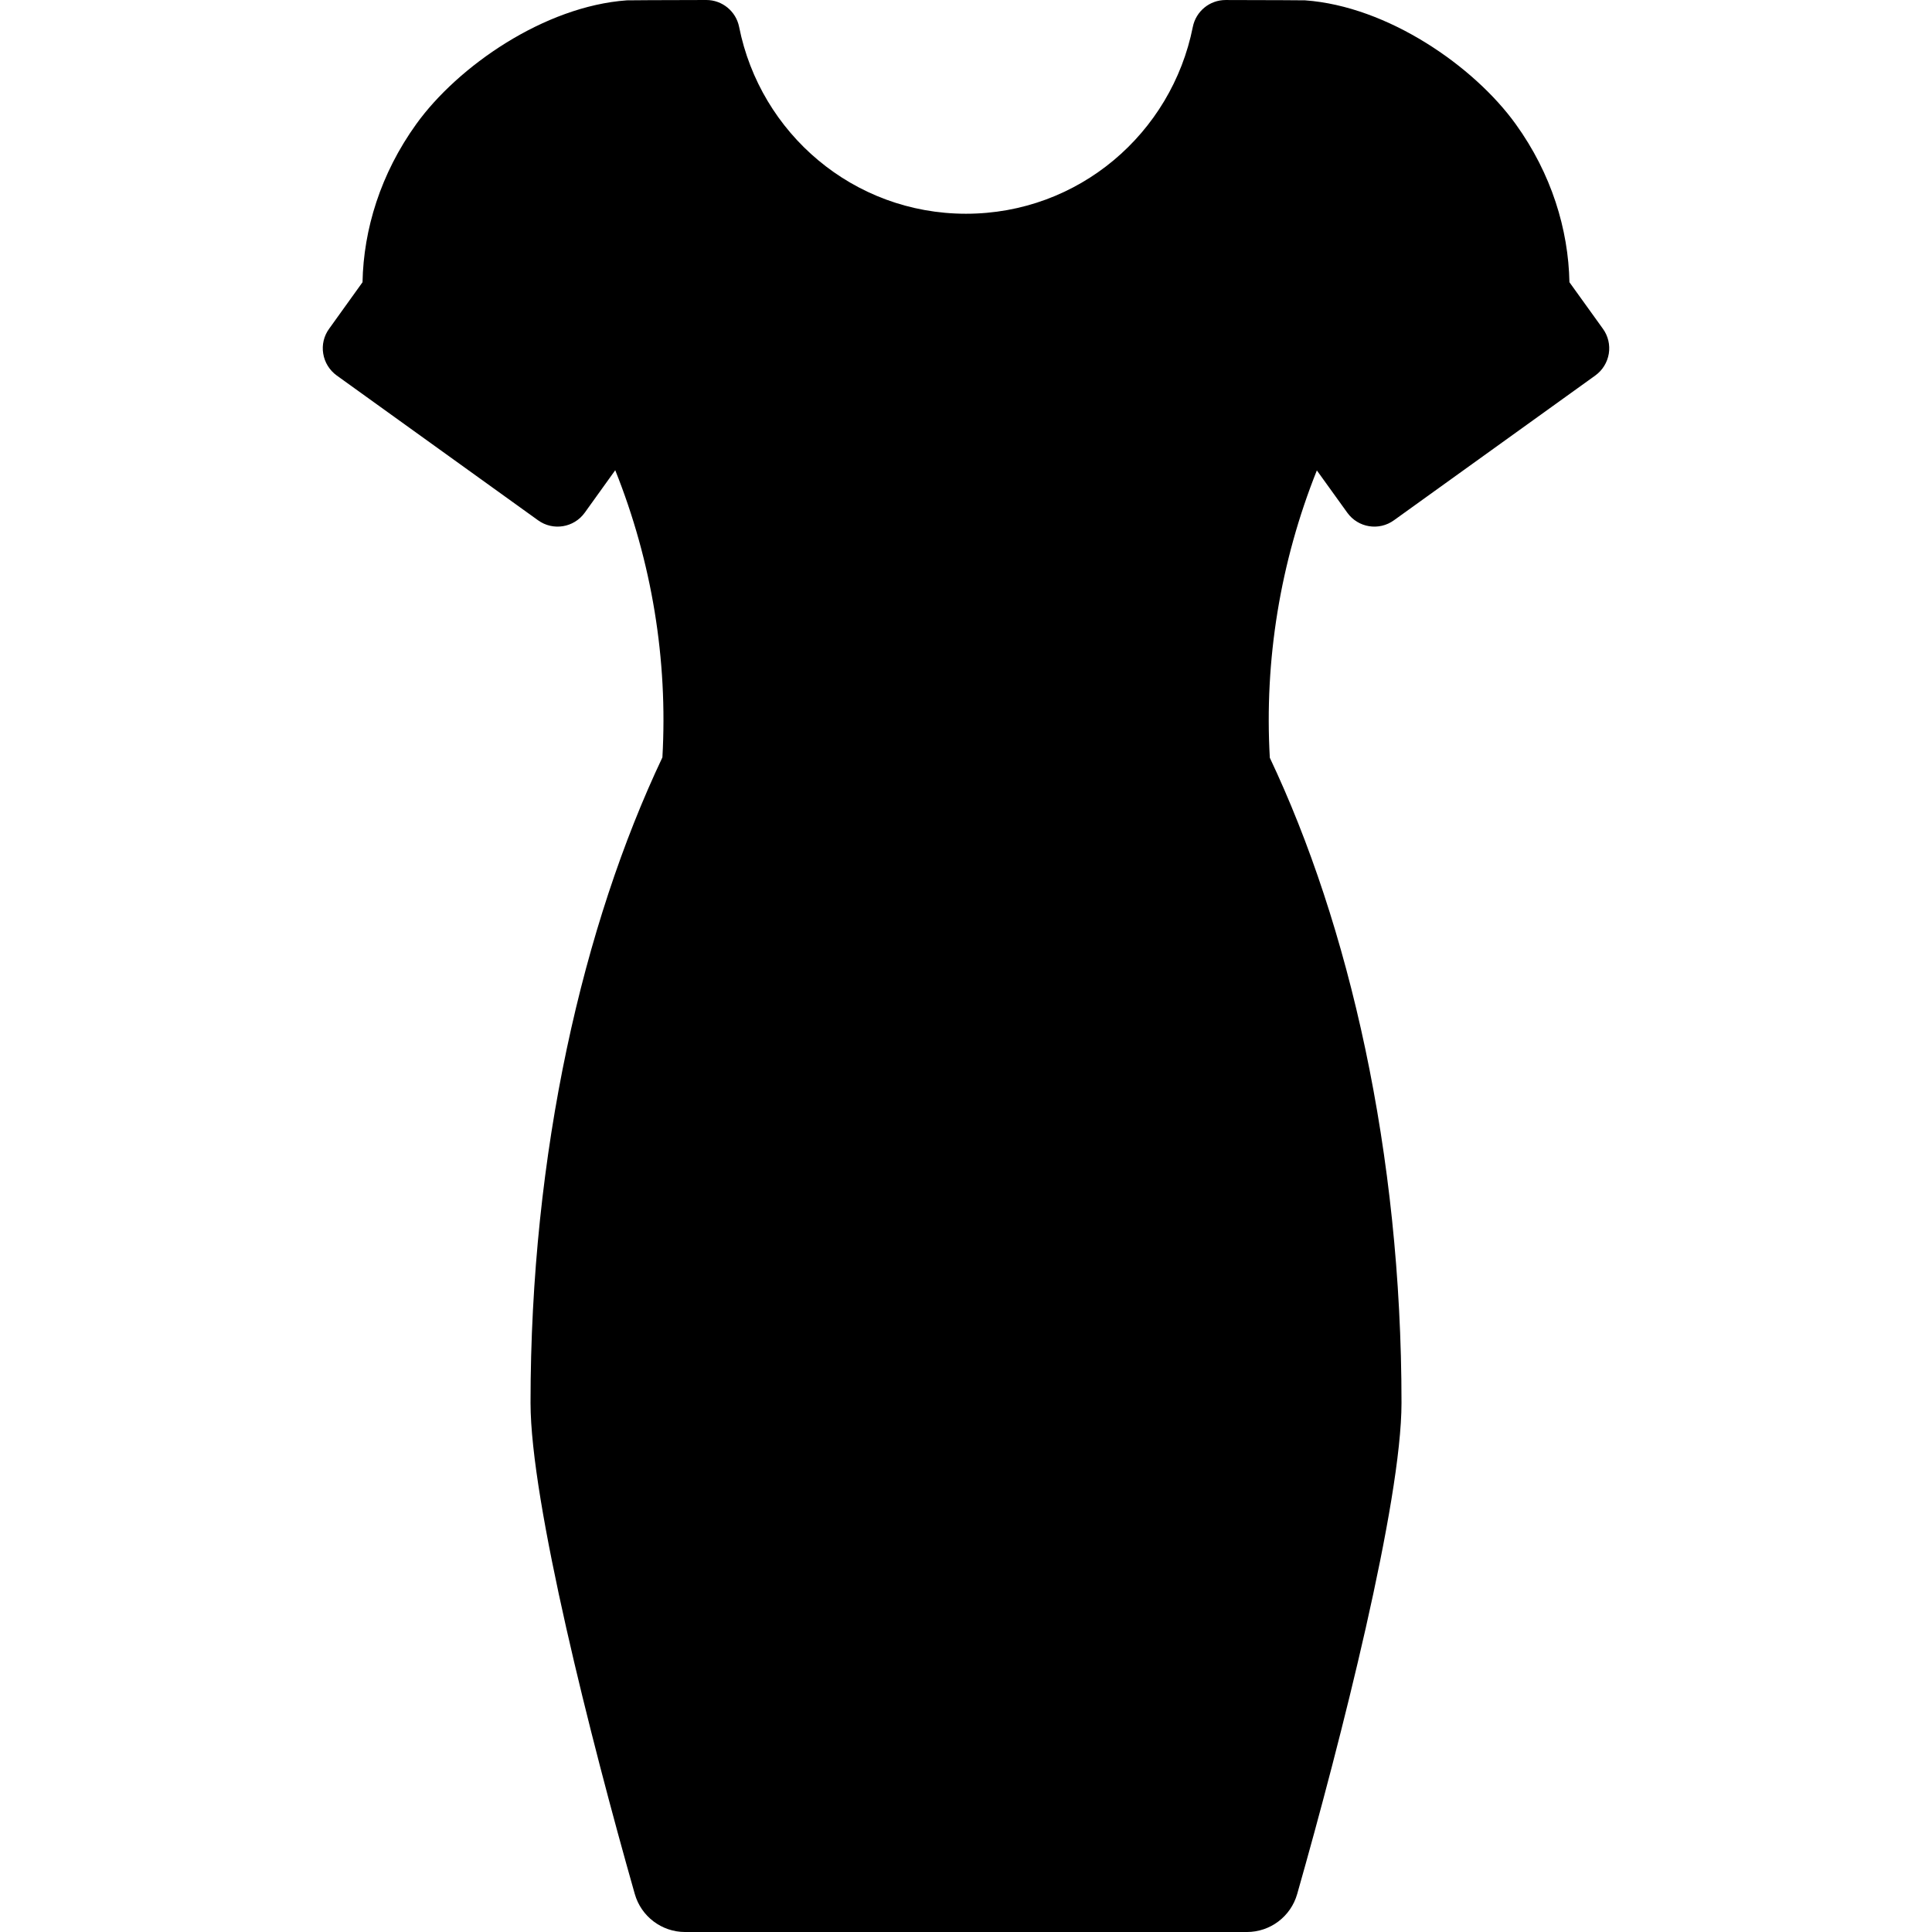 <?xml version="1.0" encoding="iso-8859-1"?>
<!-- Uploaded to: SVG Repo, www.svgrepo.com, Generator: SVG Repo Mixer Tools -->
<!DOCTYPE svg PUBLIC "-//W3C//DTD SVG 1.1//EN" "http://www.w3.org/Graphics/SVG/1.1/DTD/svg11.dtd">
<svg fill="#000000" height="50px" width="50px" version="1.1" id="Capa_1" xmlns="http://www.w3.org/2000/svg" xmlns:xlink="http://www.w3.org/1999/xlink" 
	 viewBox="0 0 297.857 297.857" xml:space="preserve">
<path d="M247.116,50.68l-5.156-7.169c-0.158-8.142-2.77-16.734-8.29-24.386c-6.39-8.881-19.699-18.16-32.468-19.073
	c-0.288-0.016-4.986-0.033-12.237-0.049c-2.469-0.005-4.587,1.733-5.07,4.155c-3.271,16.403-17.605,28.795-34.97,28.795
	c-17.366,0-31.709-12.392-34.973-28.796c-0.481-2.417-2.604-4.161-5.068-4.157c-7.196,0.013-11.875,0.037-12.237,0.052
	c-12.74,0.91-26.065,10.175-32.468,19.073c-5.509,7.651-8.132,16.244-8.289,24.386l-5.146,7.169c-0.806,1.1-1.139,2.485-0.913,3.84
	c0.225,1.366,0.972,2.563,2.082,3.369l31.025,22.314c2.308,1.679,5.538,1.159,7.209-1.159l4.704-6.551
	c5.659,14.137,8.122,29.256,7.271,44.275c-12.198,25.747-20.33,60.831-20.33,99.506c0,15.275,9.307,51.939,16.072,75.721
	c0.986,3.466,4.153,5.863,7.756,5.863h86.612c3.608,0,6.769-2.392,7.756-5.862c6.767-23.782,16.082-60.445,16.082-75.721
	c0-38.647-8.121-73.709-20.302-99.451c-0.859-15.031,1.599-30.16,7.252-44.3l4.694,6.521c1.669,2.318,4.891,2.838,7.199,1.159
	l31.034-22.314c1.11-0.805,1.857-2.003,2.083-3.369C248.246,53.165,247.921,51.781,247.116,50.68z"/>
</svg>